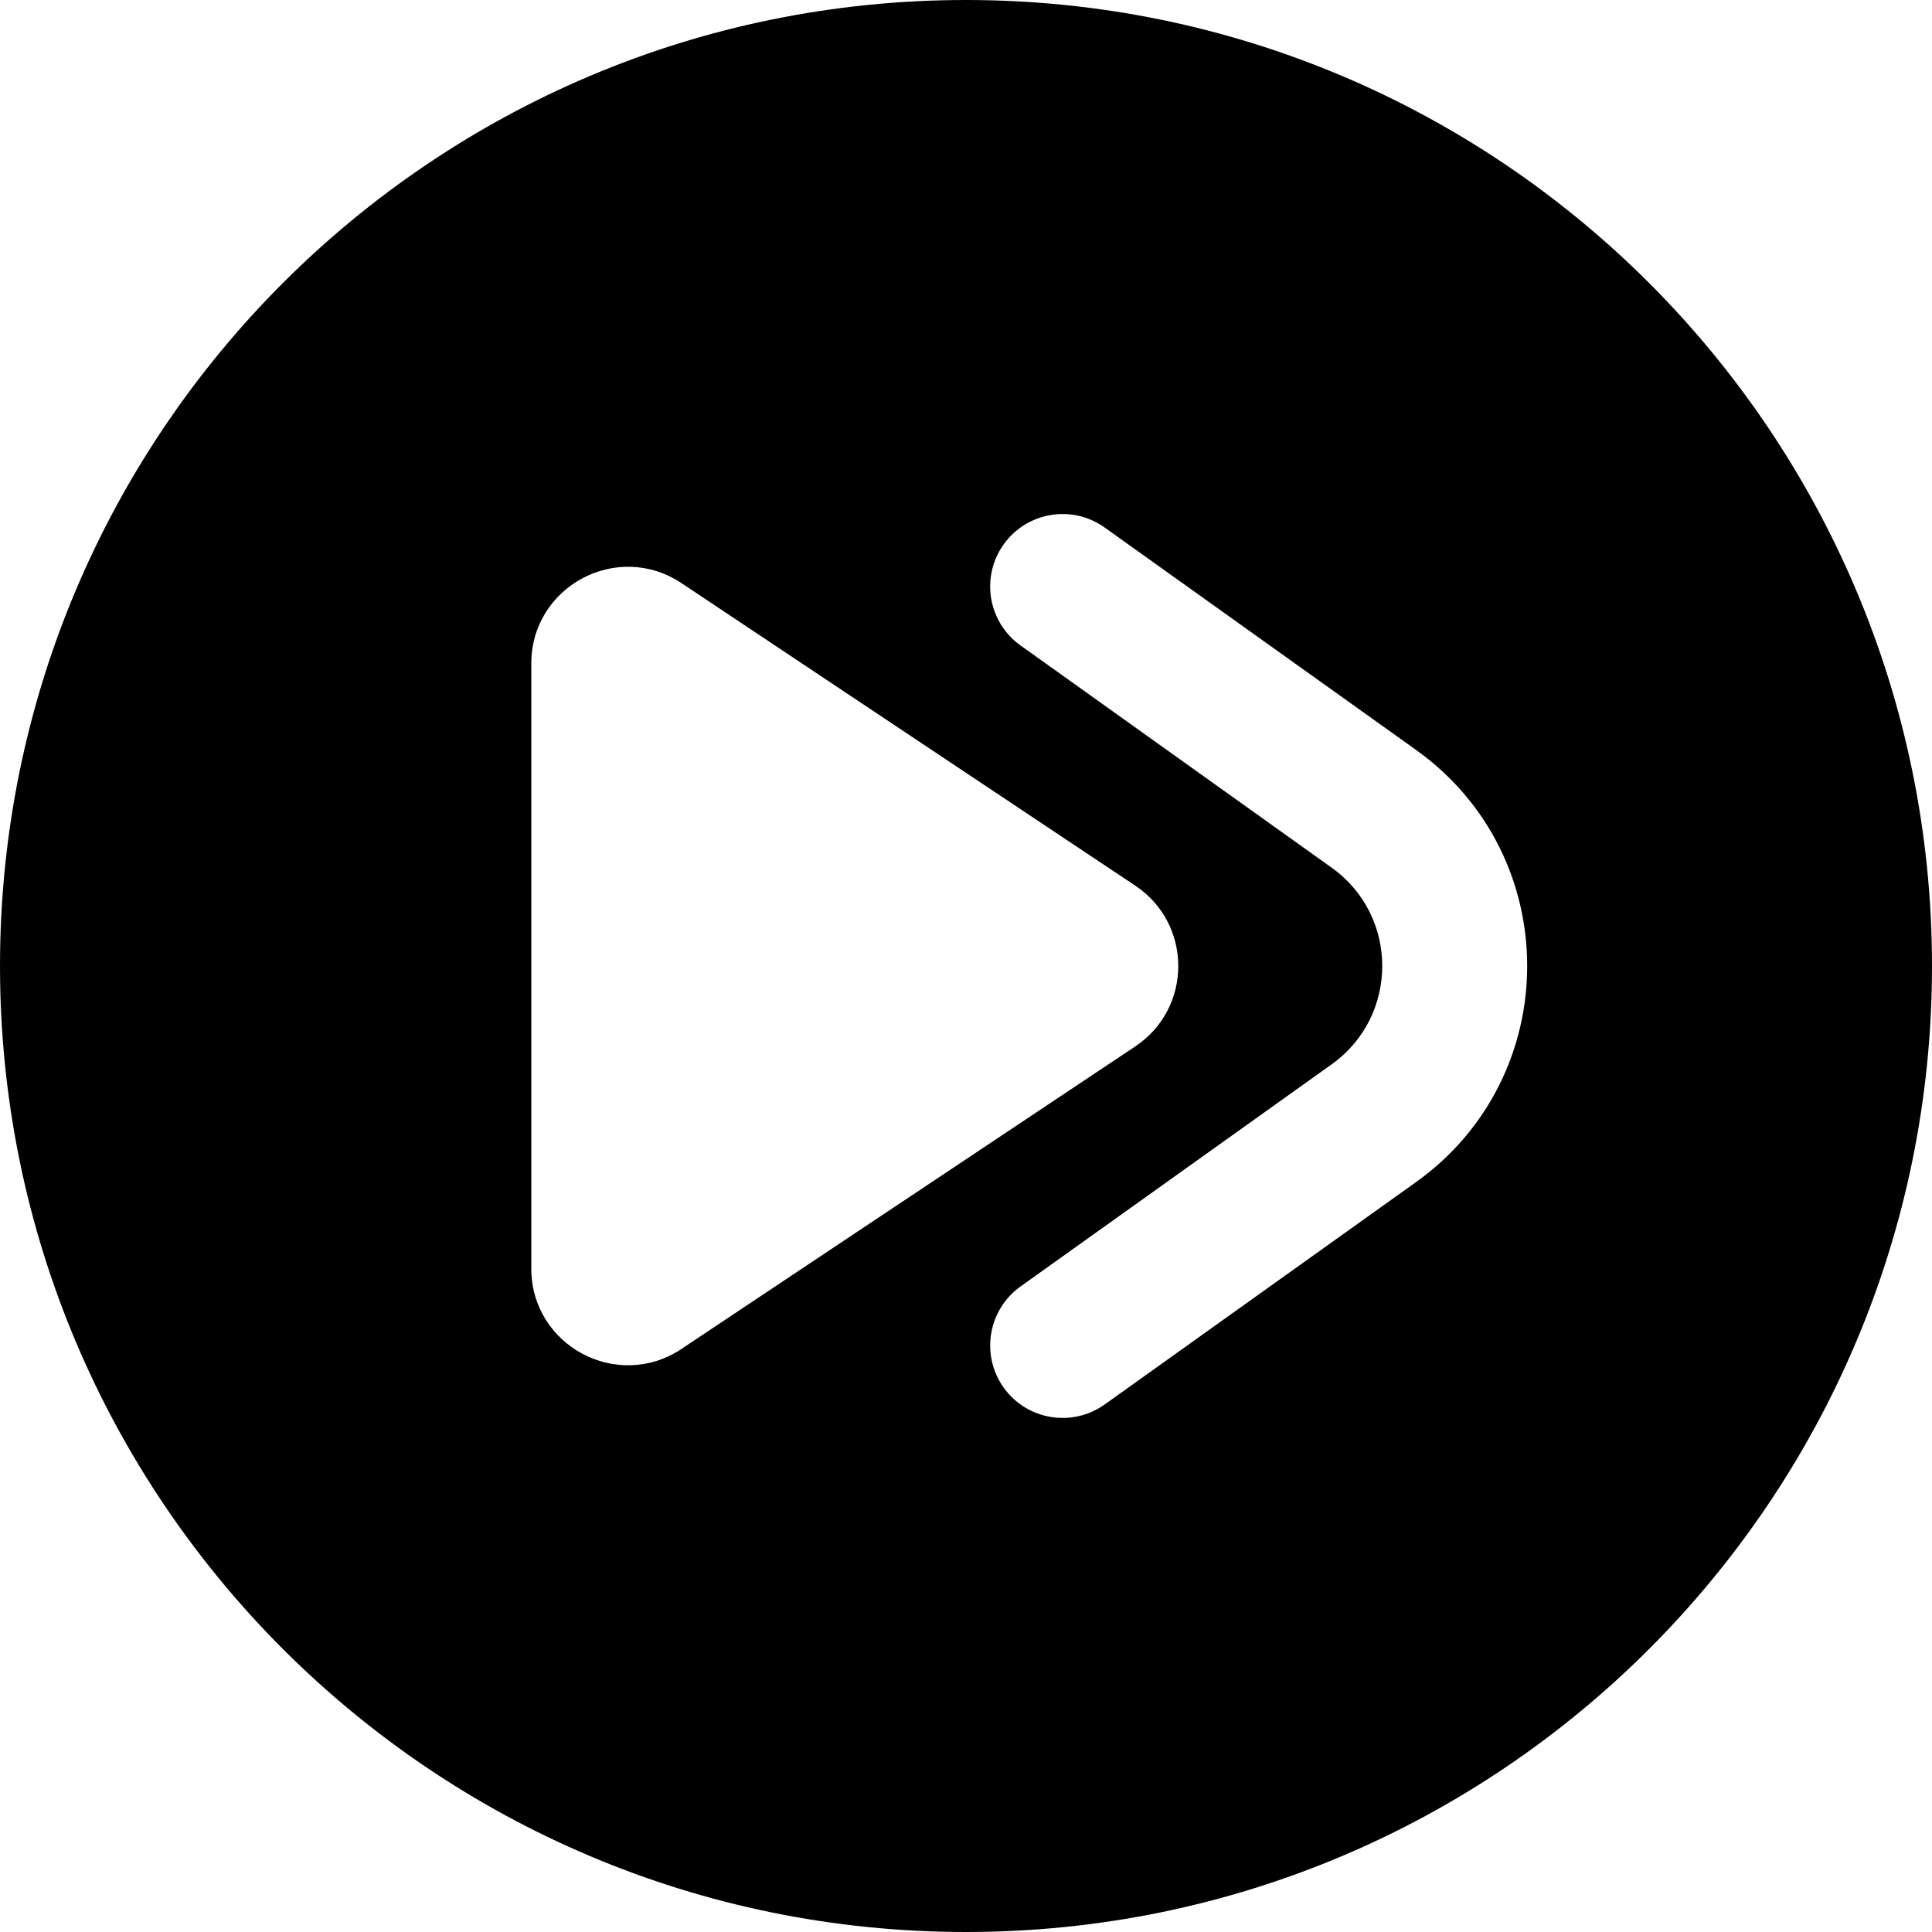 <?xml version="1.0" encoding="UTF-8"?>
<!DOCTYPE svg PUBLIC "-//W3C//DTD SVG 1.0//EN" "http://www.w3.org/TR/2001/REC-SVG-20010904/DTD/svg10.dtd">
<!-- Creator: CorelDRAW 2018 (64-Bit) -->
<svg xmlns="http://www.w3.org/2000/svg" xml:space="preserve" width="300px" height="300px" version="1.0" shape-rendering="geometricPrecision" text-rendering="geometricPrecision" image-rendering="optimizeQuality" fill-rule="evenodd" clip-rule="evenodd"
viewBox="0 0 300 300"
 xmlns:xlink="http://www.w3.org/1999/xlink">
 <g id="Слой_x0020_1">
  <g id="SVGRepo_iconCarrier">
   <path fill="black" d="M150 300c82.84,0 150,-67.16 150,-150 0,-82.84 -67.16,-150 -150,-150 -82.84,0 -150,67.16 -150,150 0,82.84 67.16,150 150,150zm21.54 -218.08c-5.06,-3.62 -12.08,-2.44 -15.69,2.61 -3.61,5.06 -2.44,12.08 2.61,15.69l48.33 34.52c10.46,7.48 10.46,23.04 0,30.52l-48.33 34.51c-5.05,3.61 -6.22,10.64 -2.61,15.7 3.61,5.05 10.63,6.22 15.69,2.61l48.32 -34.51c23.04,-16.46 23.04,-50.69 0,-67.14l-48.32 -34.51zm-89.04 115.06l0 -93.95c0,-11.98 13.35,-19.12 23.32,-12.48l70.46 46.97c8.91,5.94 8.91,19.03 0,24.97l-70.46 46.97c-9.97,6.64 -23.32,-0.5 -23.32,-12.48z"/>
  </g>
 </g>
</svg>
